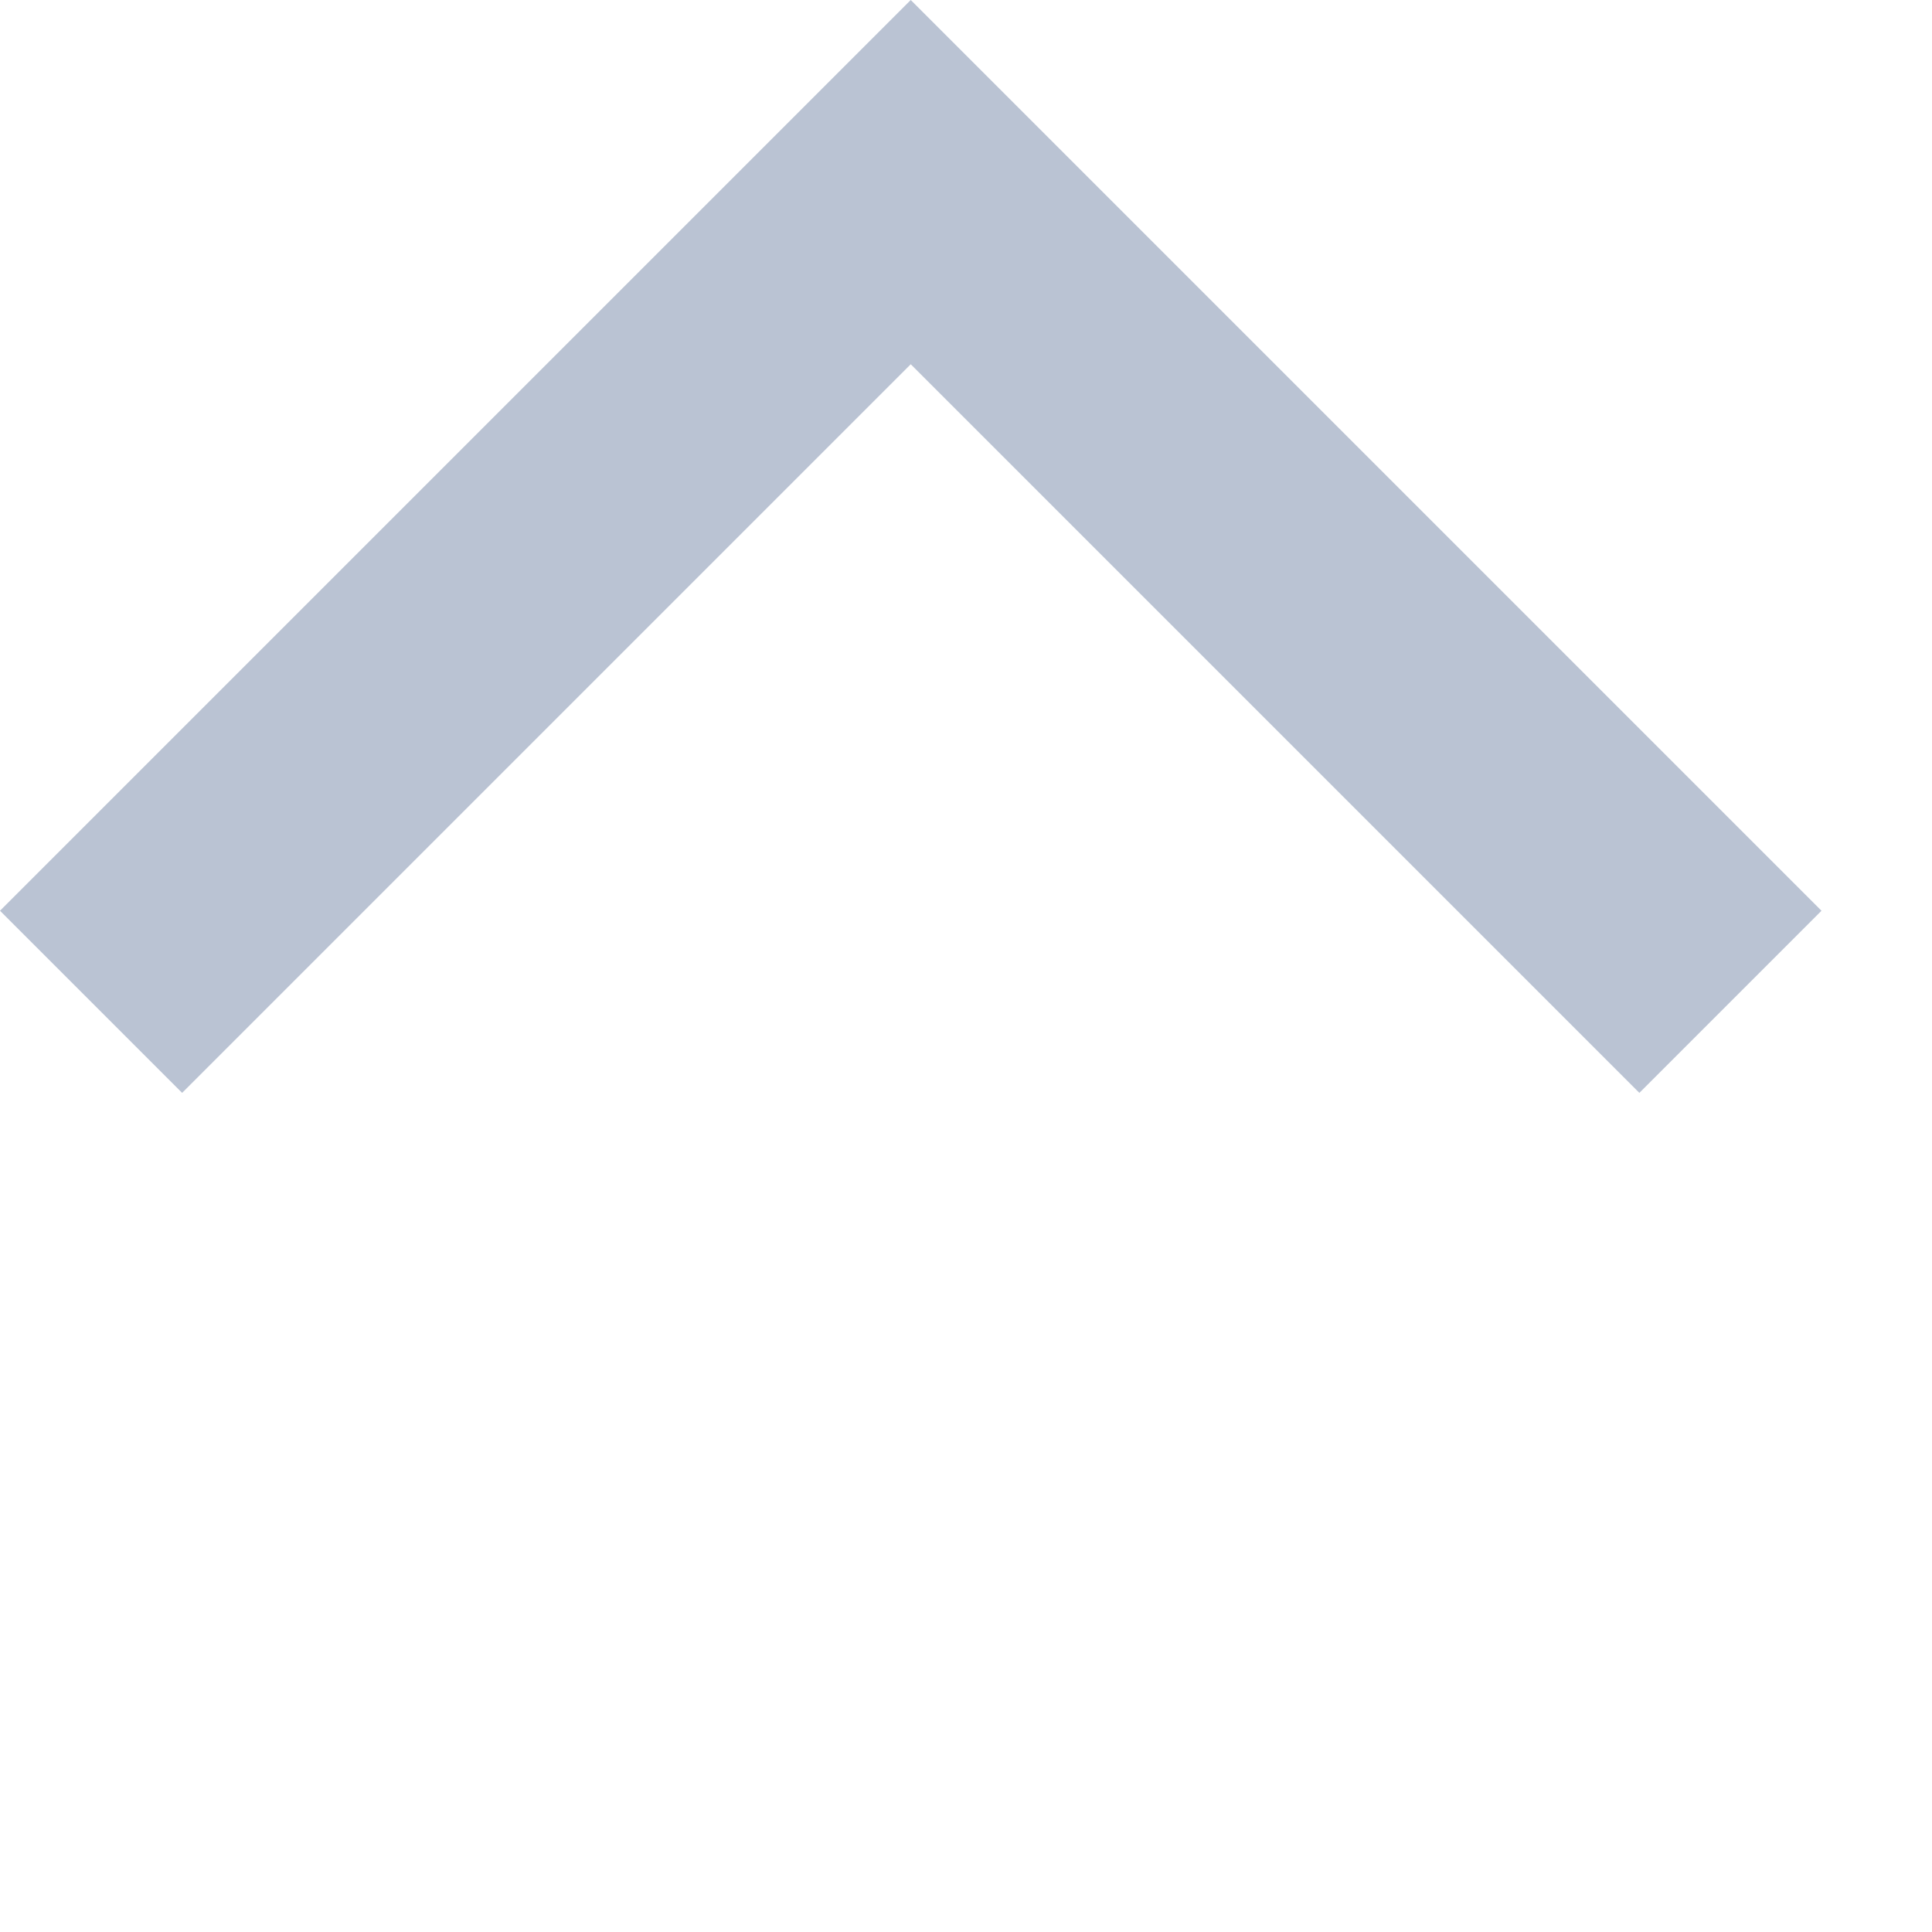 <svg width="15" height="15" viewBox="0 0 15 15" fill="none" xmlns="http://www.w3.org/2000/svg">
<path fill-rule="evenodd" clip-rule="evenodd" d="M8.485 1.414L14.142 7.071L12.728 8.485L7.071 2.828L1.414 8.485L-4.55379e-05 7.071L5.657 1.414L7.071 -2.2769e-05L8.485 1.414Z" fill="#BAC3D3"/>
</svg>
